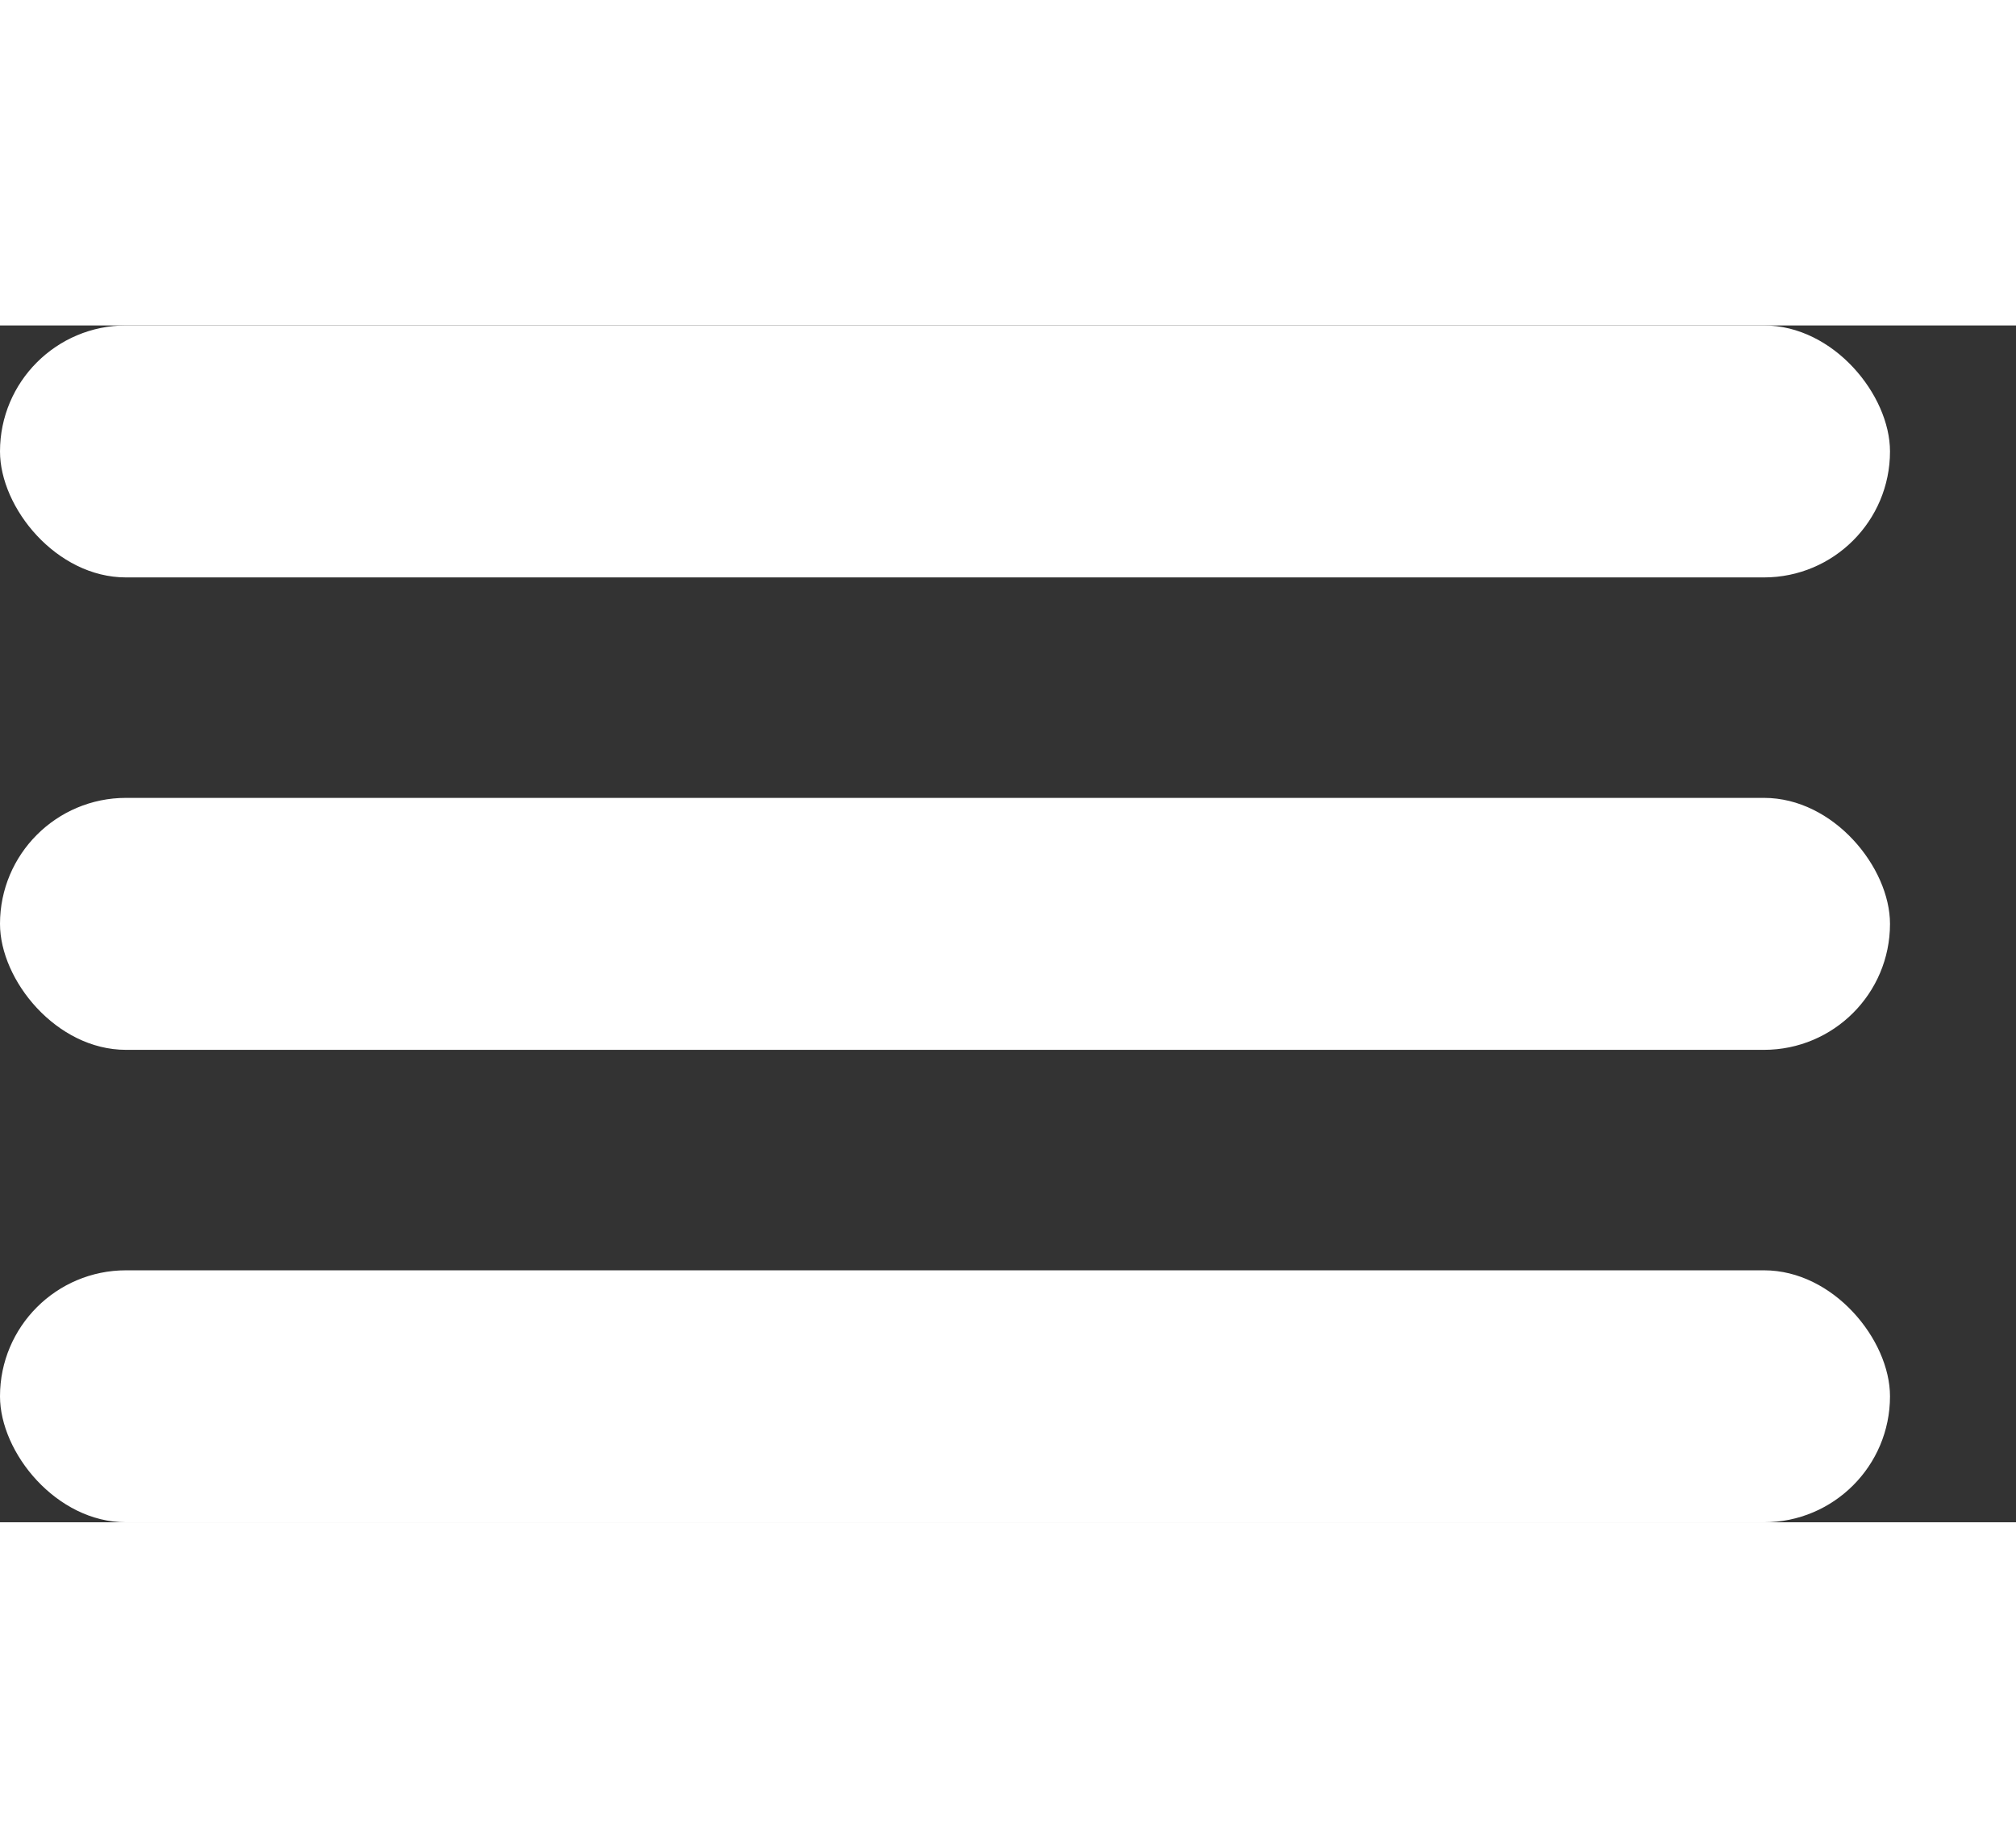 <svg width="48" height="44" viewBox="0 0 64 38" fill="none" xmlns="http://www.w3.org/2000/svg">
<rect x="0" y="0" width="64" height="38" fill="#333333" stroke="none"/>
<rect width="60" height="8" rx="4" fill="white"/>
<rect y="15" width="60" height="8" rx="4" fill="white"/>
<rect y="30" width="60" height="8" rx="4" fill="white"/>
</svg>

